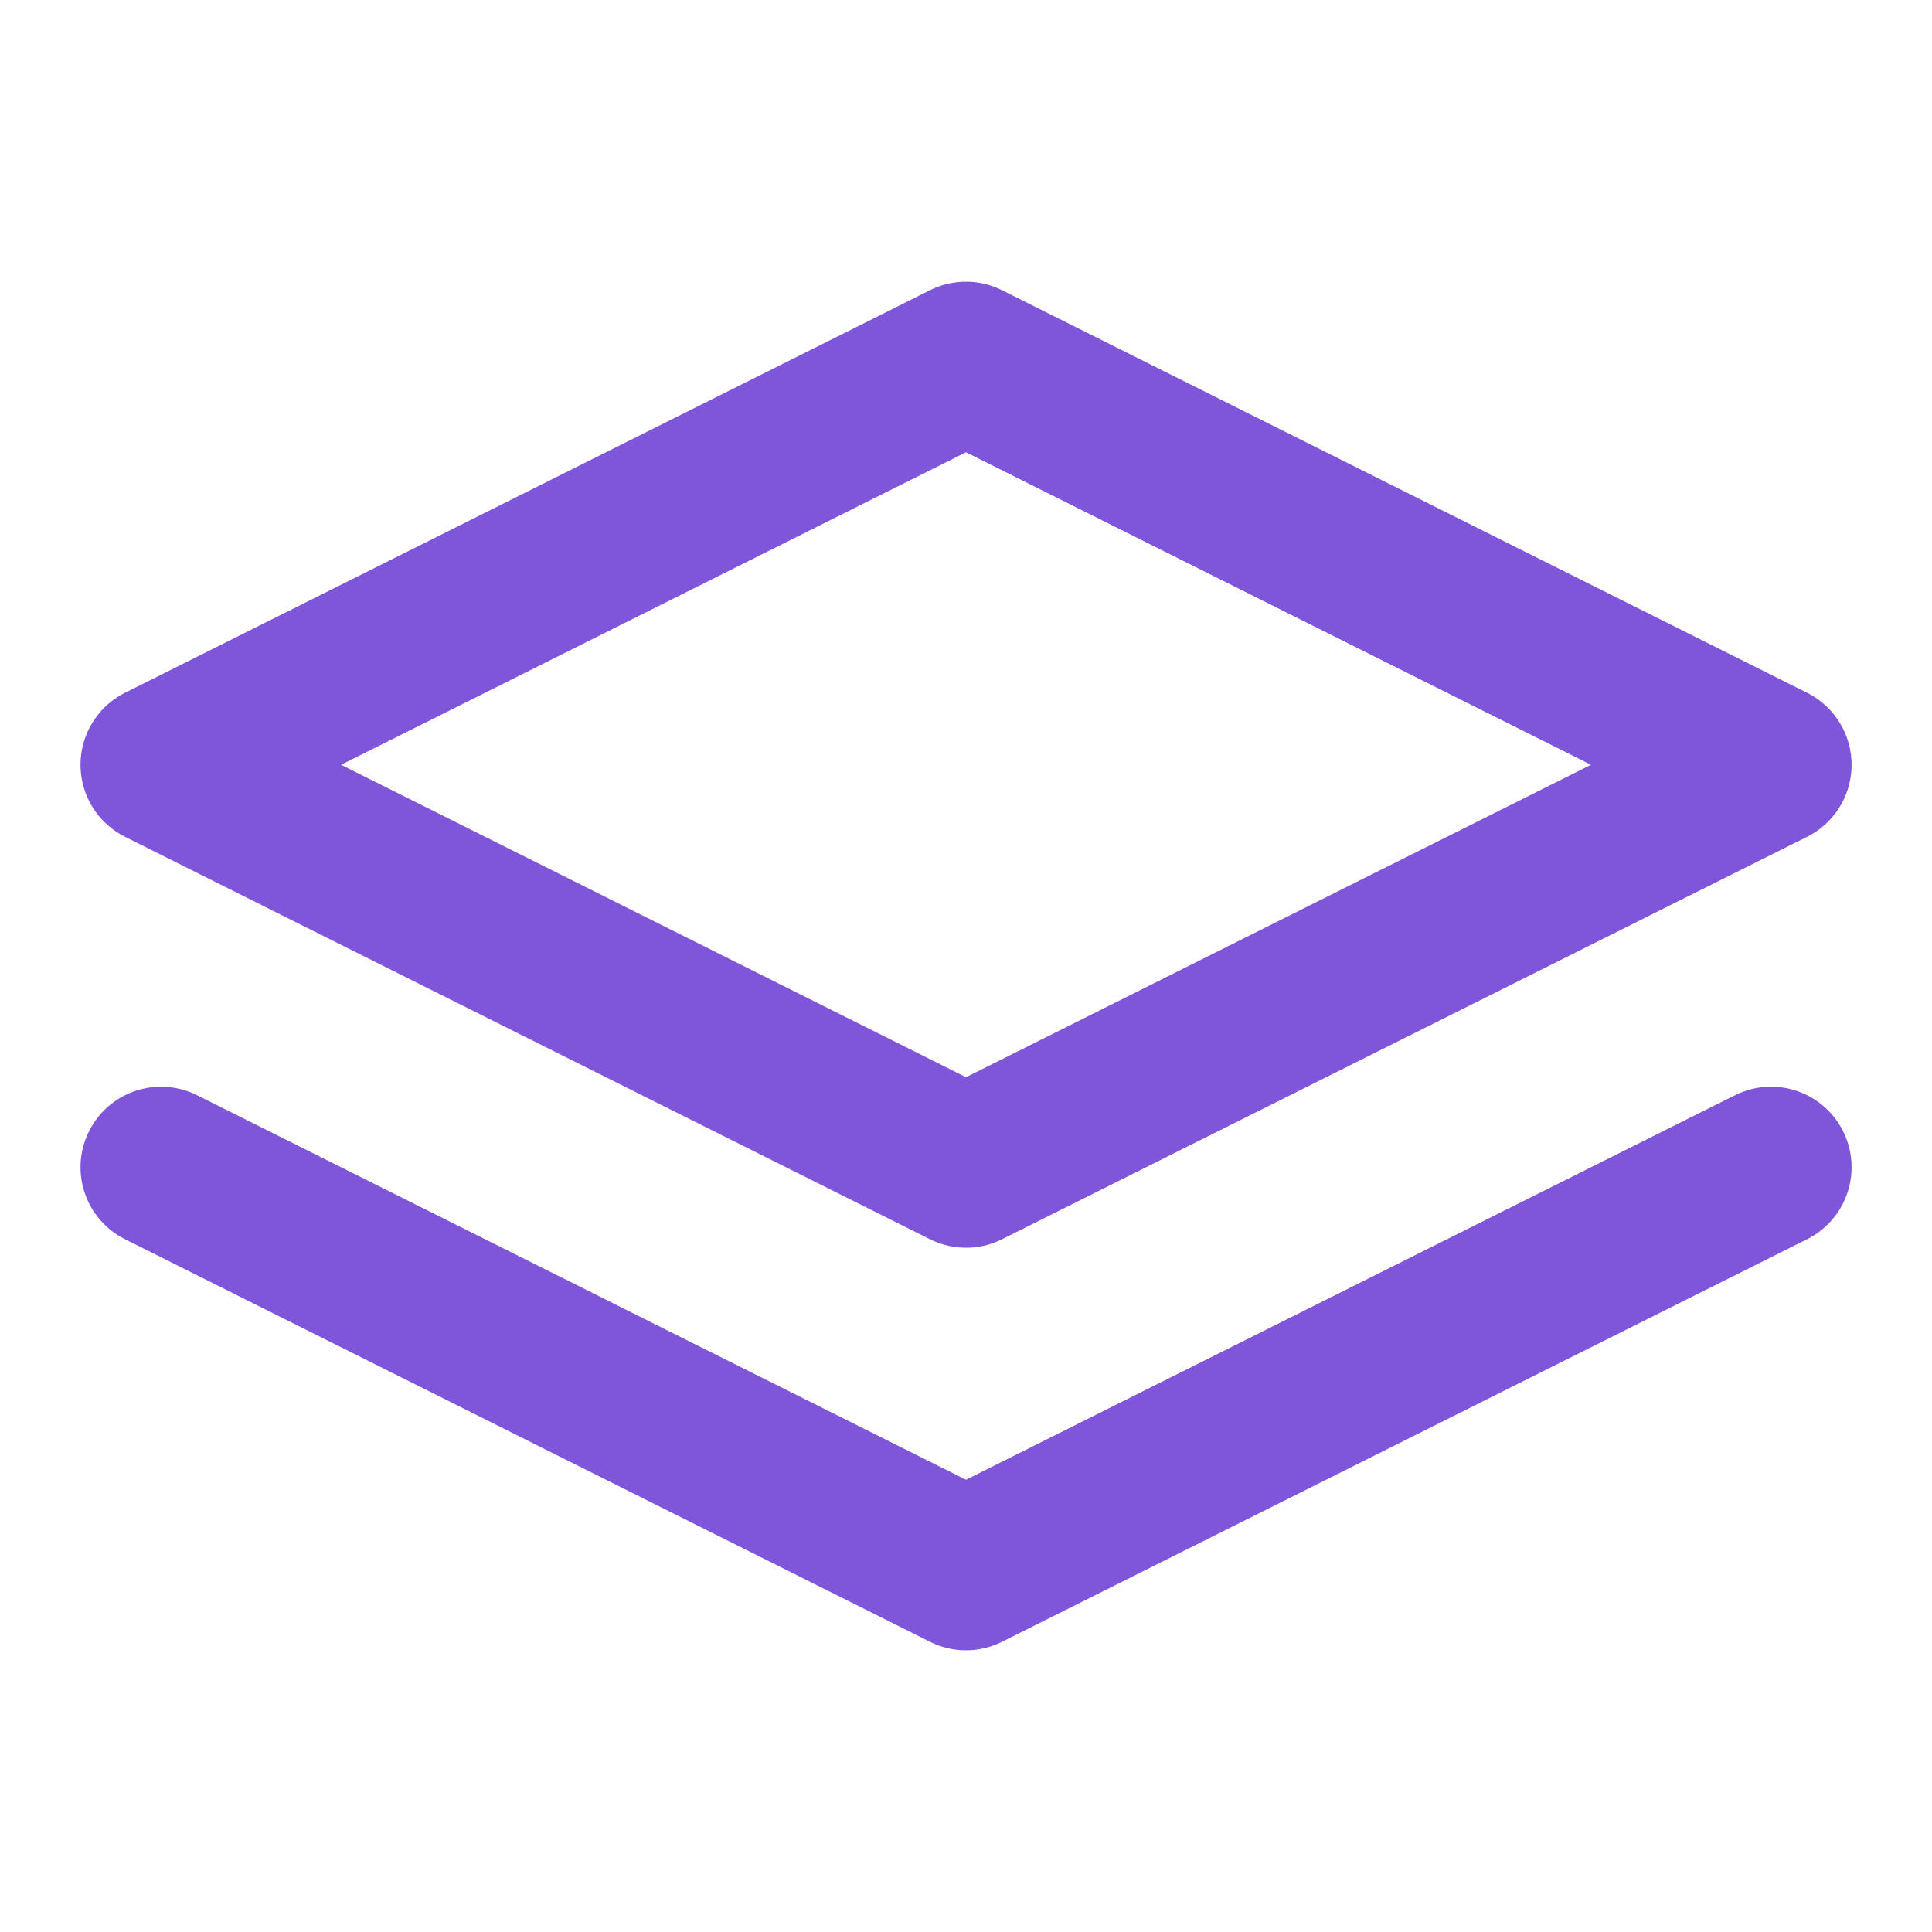 <svg xmlns="http://www.w3.org/2000/svg" width="20" height="20" viewBox="0 0 20 20" fill="none">
<path d="M1.667 12.083L10 16.25L18.334 12.083M10 3.75L1.667 7.917L10 12.083L18.334 7.917L10 3.75Z" stroke="#7F56D9" stroke-width="1.667" stroke-linecap="round" stroke-linejoin="round"/>
</svg>